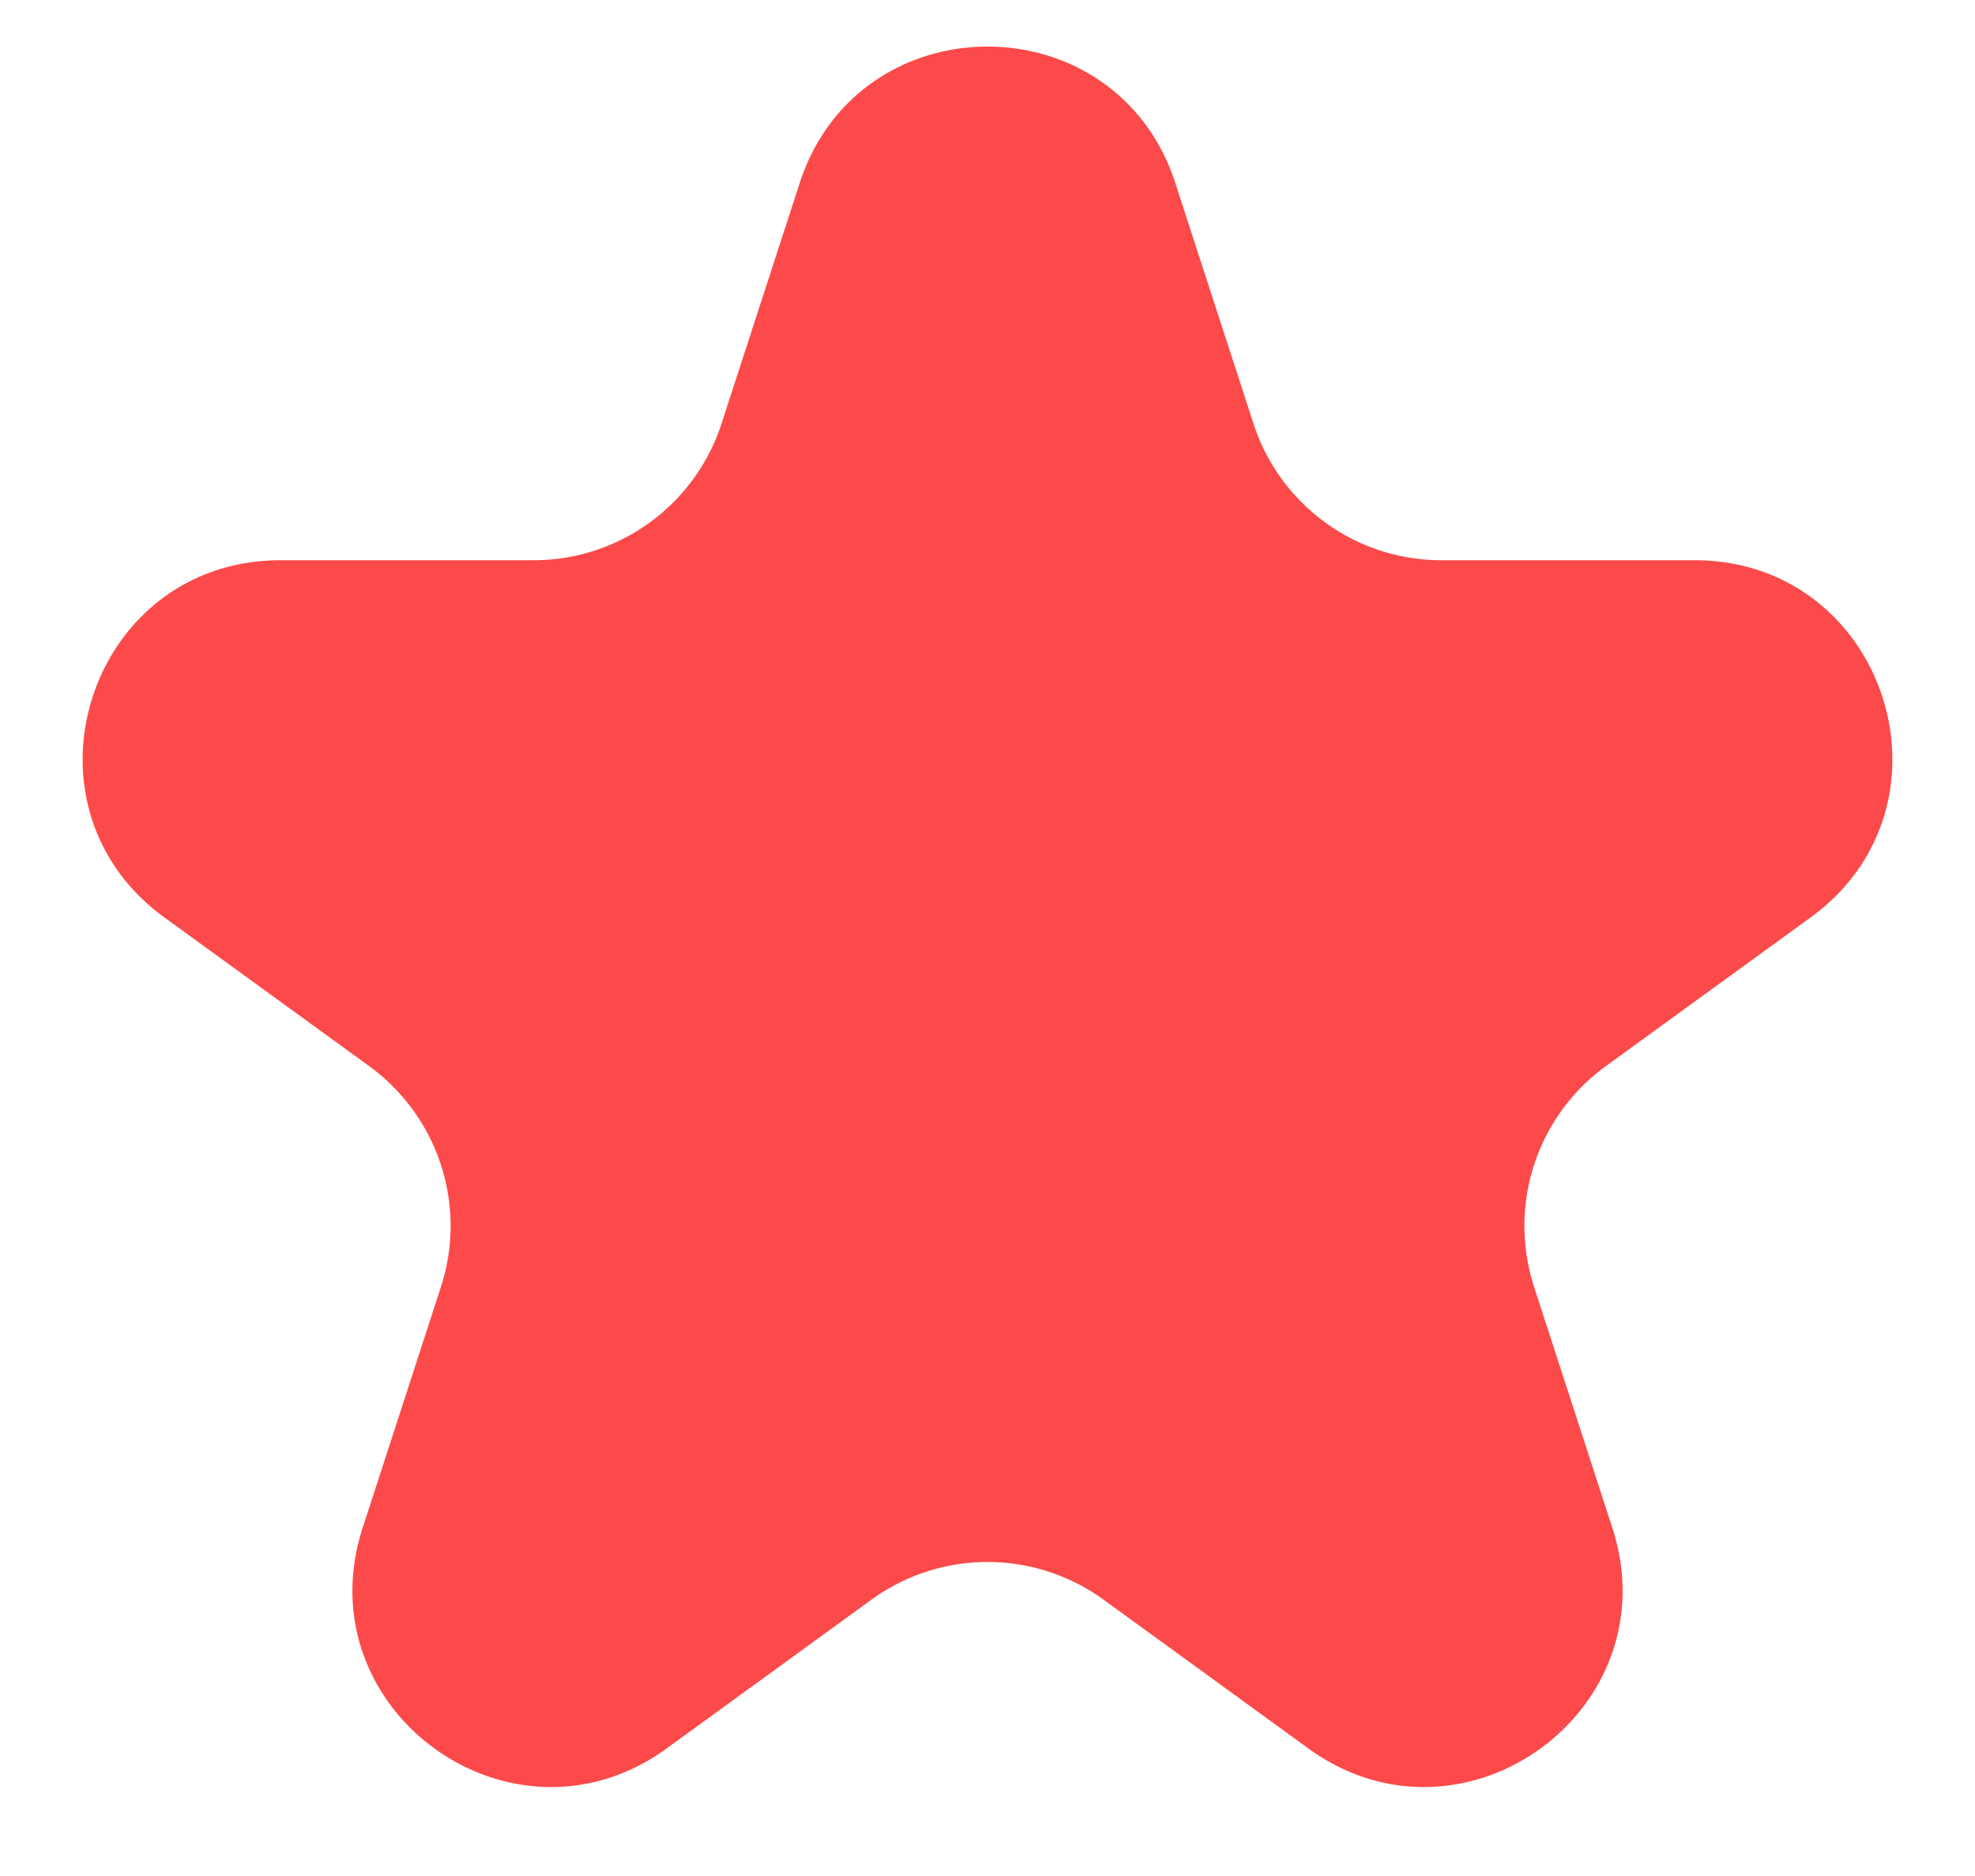<svg width="20" height="19" viewBox="0 0 20 19" fill="none" xmlns="http://www.w3.org/2000/svg"><path d="M8.098 1.854c.599-1.843 3.205-1.843 3.804 0l.792 2.438a2 2 0 0 0 1.902 1.382h2.563c1.938 0 2.743 2.479 1.176 3.618l-2.074 1.506a2 2 0 0 0-.726 2.236l.792 2.438c.599 1.843-1.51 3.375-3.078 2.236l-2.073-1.506a2 2 0 0 0-2.352 0l-2.073 1.506c-1.568 1.139-3.677-.393-3.078-2.236l.792-2.438a2 2 0 0 0-.726-2.236L1.665 9.292C.098 8.153.903 5.674 2.841 5.674h2.563a2 2 0 0 0 1.902-1.382l.792-2.438z" fill="#FC4A4A"/></svg>